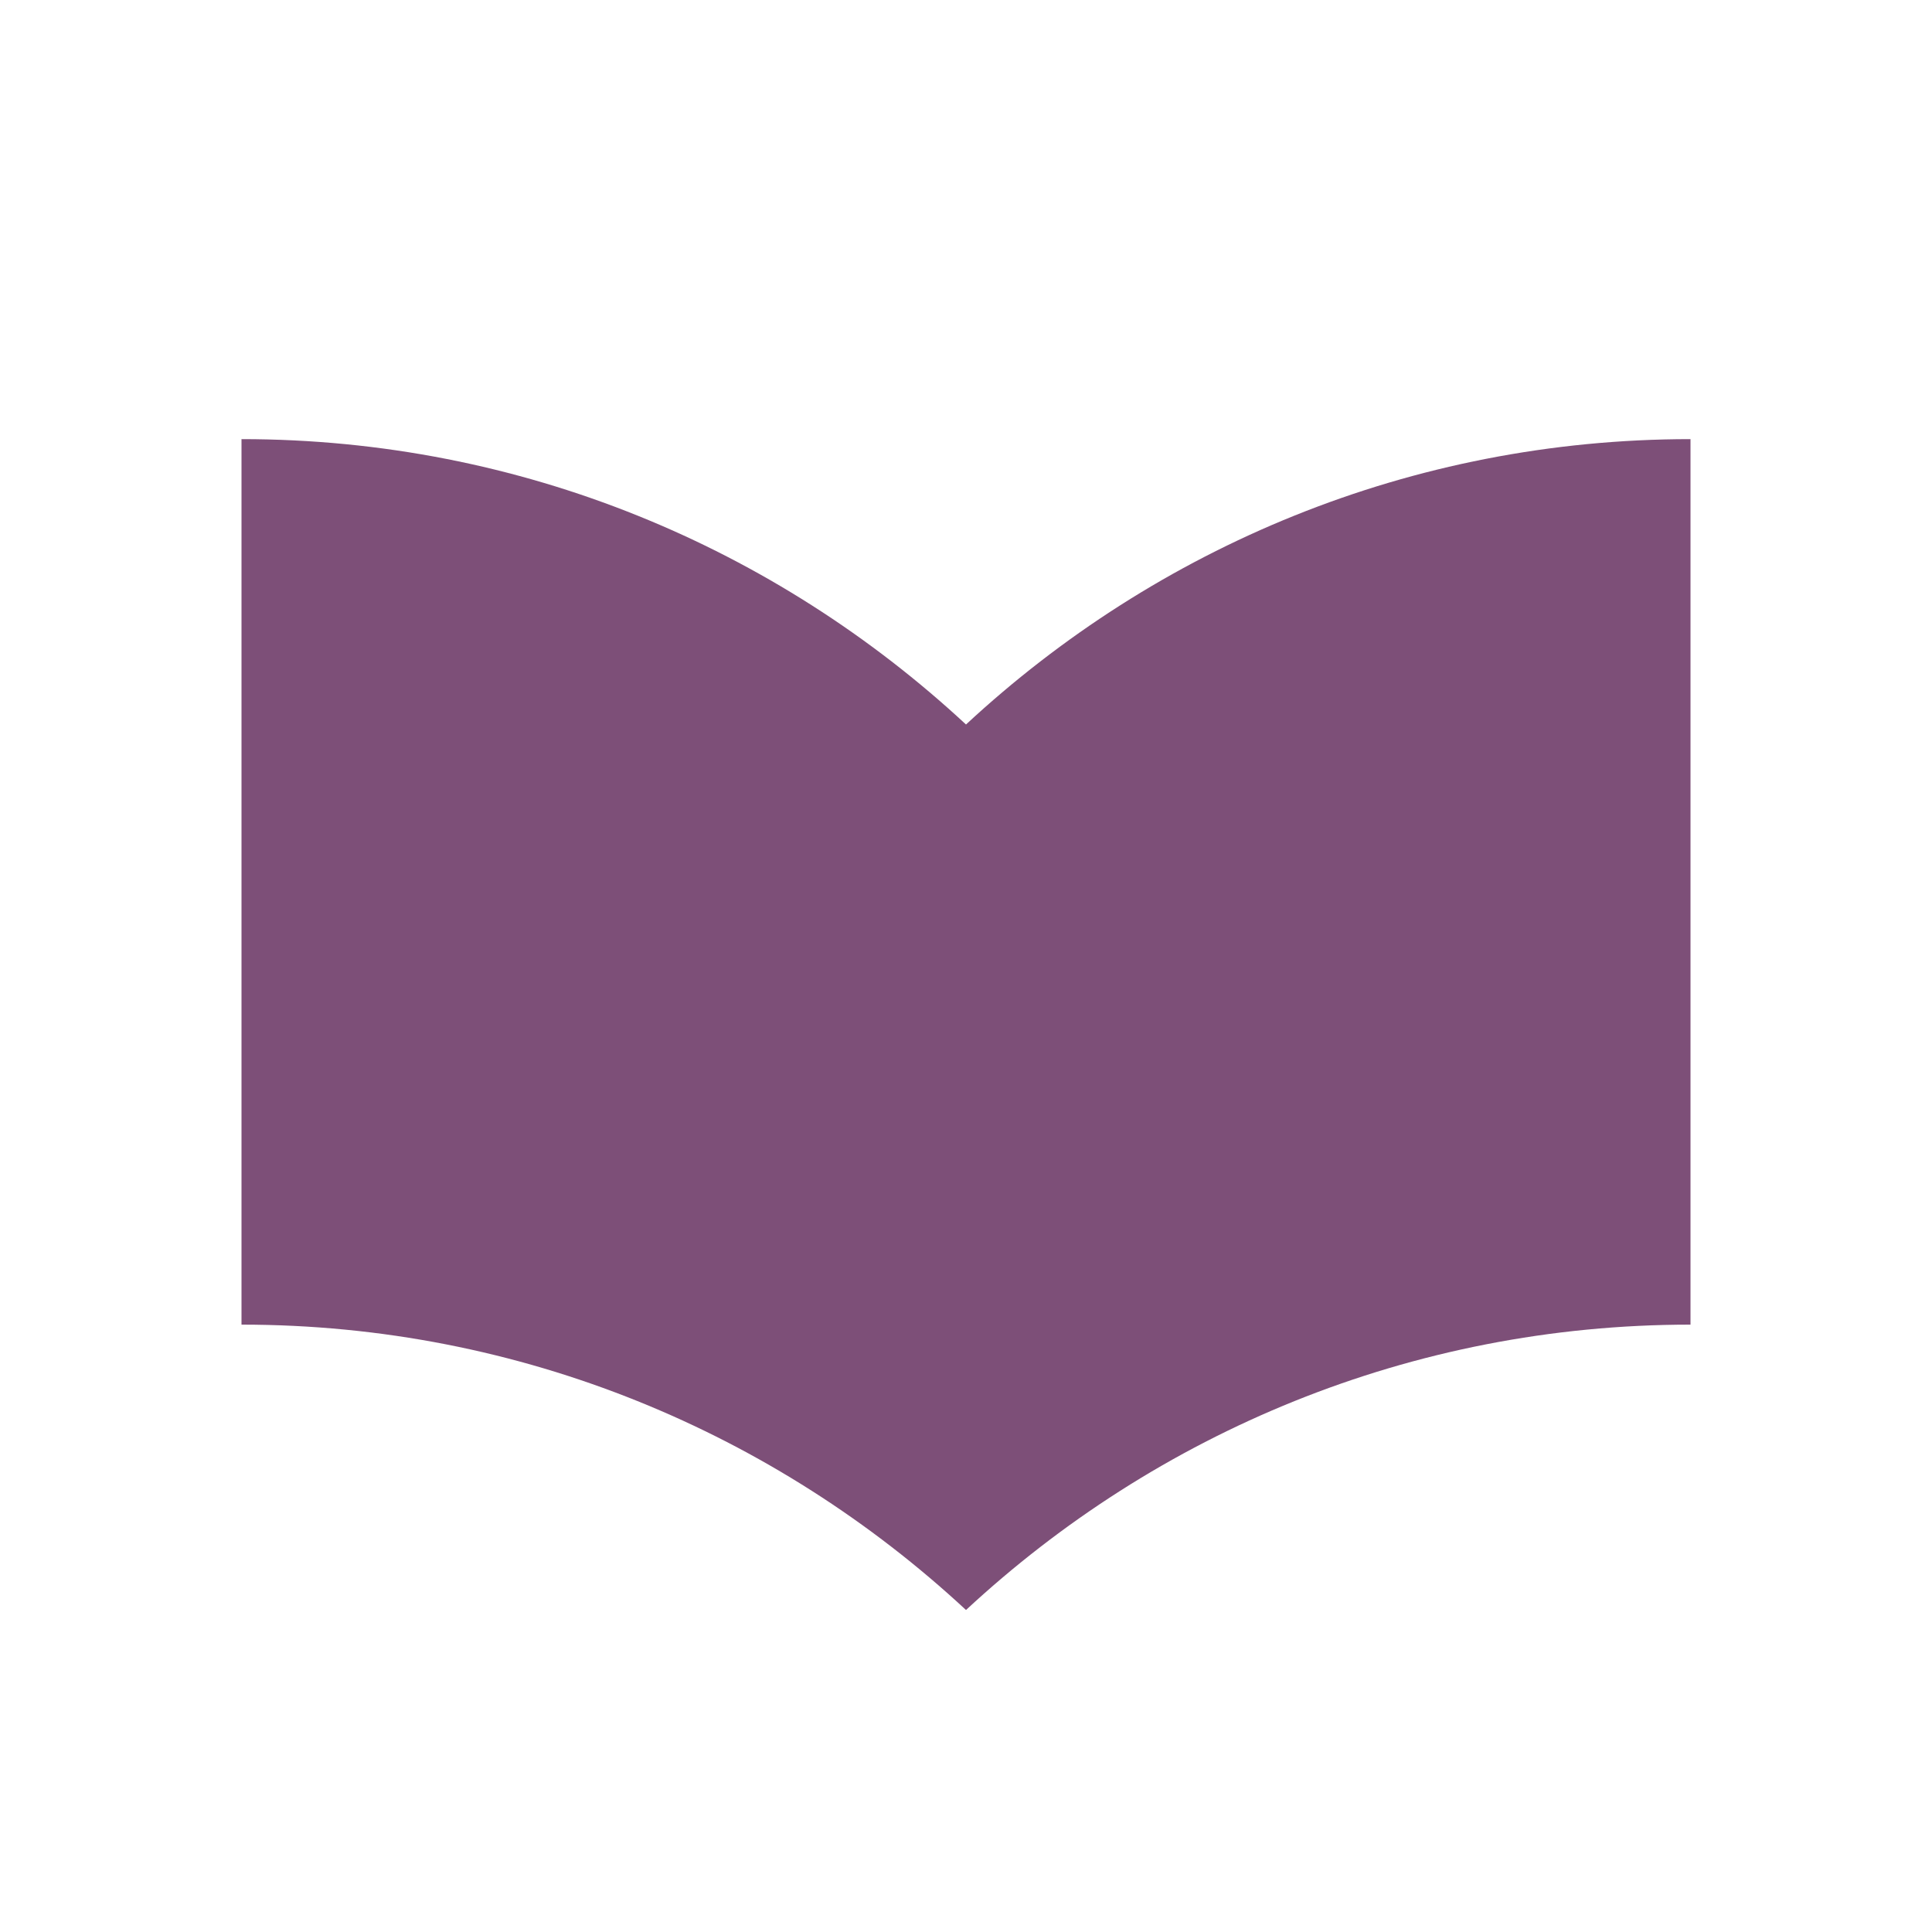 <svg fill="#7d4f78" viewBox="0 0 48 48" xmlns="http://www.w3.org/2000/svg"><path d="m24 18c-4.73-4.39-11.04-7.09-18-7.09v22c6.96 0 13.27 2.7 18 7.09 4.73-4.39 11.04-7.09 18-7.09v-22c-6.96 0-13.27 2.7-18 7.09"/></svg>